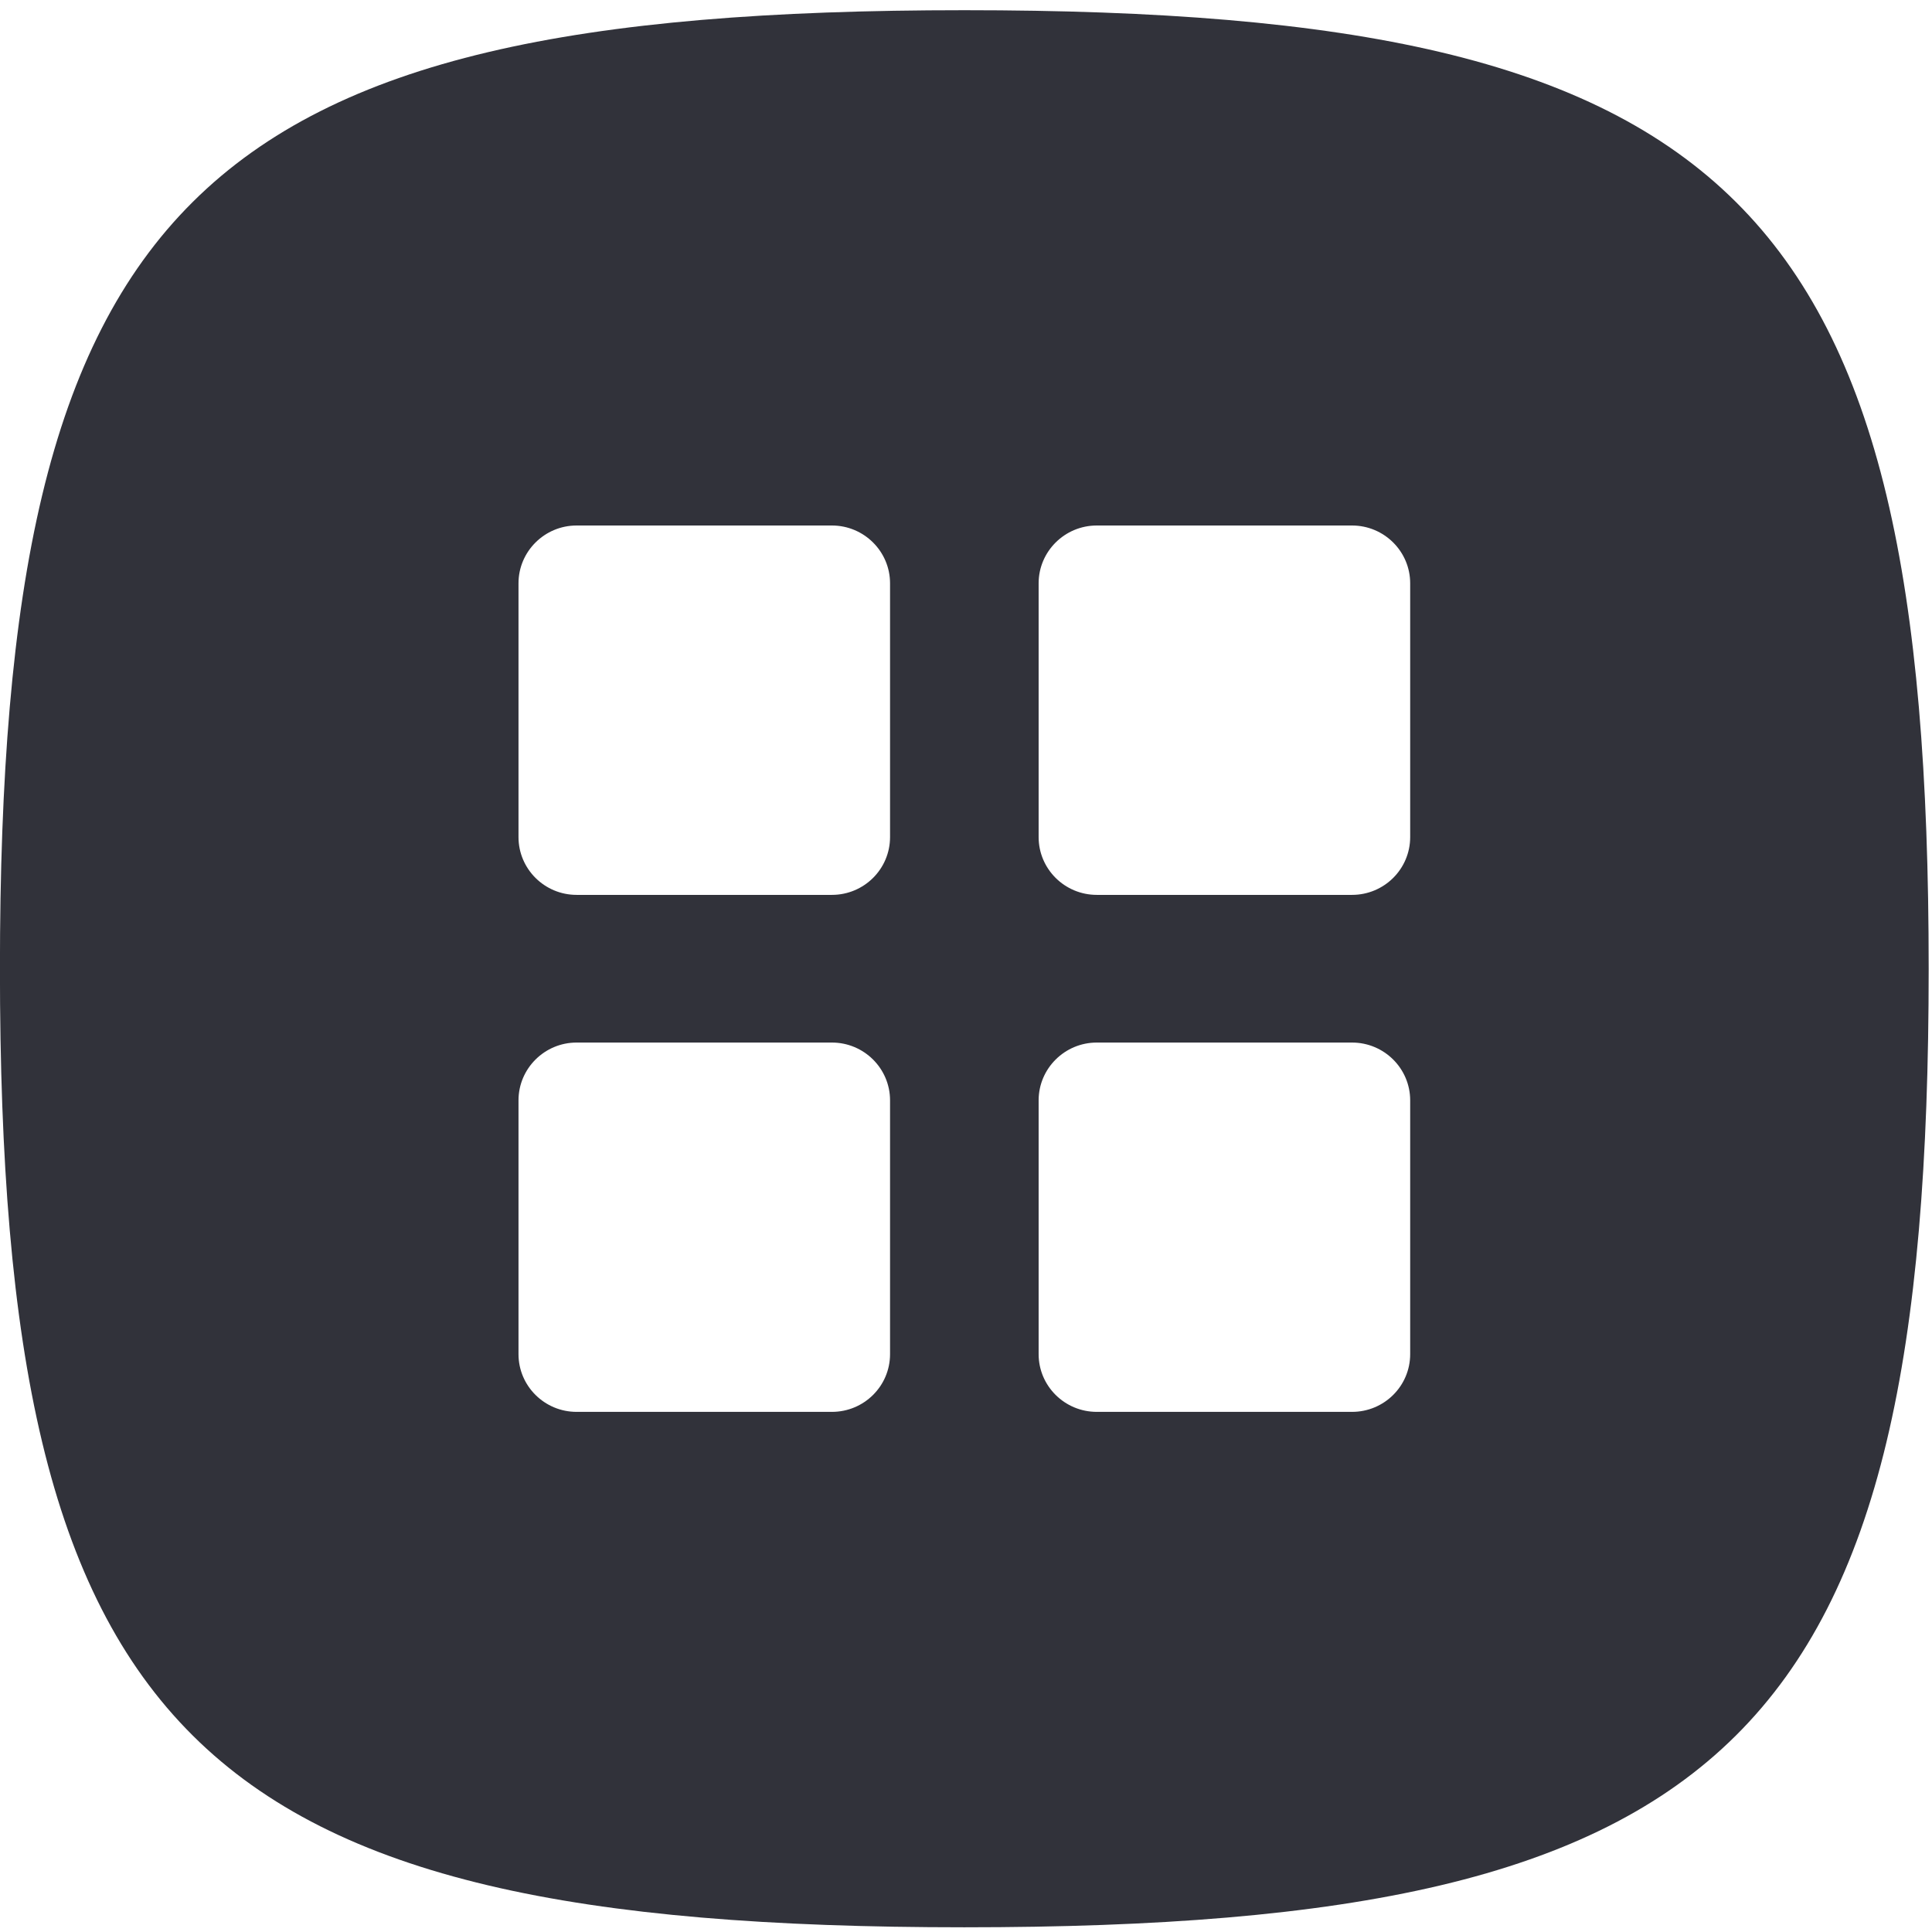 <?xml version="1.0" encoding="UTF-8"?>
<svg width="32px" height="32px" viewBox="0 0 32 32" version="1.1" xmlns="http://www.w3.org/2000/svg" xmlns:xlink="http://www.w3.org/1999/xlink">
    <!-- Generator: Sketch 49.3 (51167) - http://www.bohemiancoding.com/sketch -->
    <title>favicon-svg</title>
    <desc>Created with Sketch.</desc>
    <defs></defs>
    <g id="Page-1" stroke="none" stroke-width="1" fill="none" fill-rule="evenodd">
        <g transform="translate(-1, 0)" fill="#31323A" id="Resources">
            <path d="M24.357,13.865 C24.357,14.393 23.926,14.822 23.394,14.822 L19.166,14.822 C18.635,14.822 18.203,14.393 18.203,13.865 L18.203,9.661 C18.203,9.134 18.635,8.704 19.166,8.704 L23.394,8.704 C23.926,8.704 24.357,9.134 24.357,9.661 L24.357,13.865 Z M24.357,22.429 C24.357,22.957 23.926,23.385 23.394,23.385 L19.166,23.385 C18.635,23.385 18.203,22.957 18.203,22.429 L18.203,18.225 C18.203,17.698 18.635,17.268 19.166,17.268 L23.394,17.268 C23.926,17.268 24.357,17.698 24.357,18.225 L24.357,22.429 Z M15.742,13.865 C15.742,14.393 15.311,14.822 14.779,14.822 L10.55,14.822 C10.02,14.822 9.588,14.393 9.588,13.865 L9.588,9.661 C9.588,9.134 10.02,8.704 10.55,8.704 L14.779,8.704 C15.311,8.704 15.742,9.134 15.742,9.661 L15.742,13.865 Z M15.742,22.429 C15.742,22.957 15.311,23.385 14.779,23.385 L10.55,23.385 C10.02,23.385 9.588,22.957 9.588,22.429 L9.588,18.225 C9.588,17.698 10.02,17.268 10.55,17.268 L14.779,17.268 C15.311,17.268 15.742,17.698 15.742,18.225 L15.742,22.429 Z M16.972,0.169 C4.194,0.169 0.999,3.343 0.999,16.045 C0.999,28.748 4.194,31.922 16.972,31.922 C29.75,31.922 32.945,28.748 32.945,16.045 C32.945,3.343 29.75,0.169 16.972,0.169 Z"></path>
        </g>
    </g>
</svg>